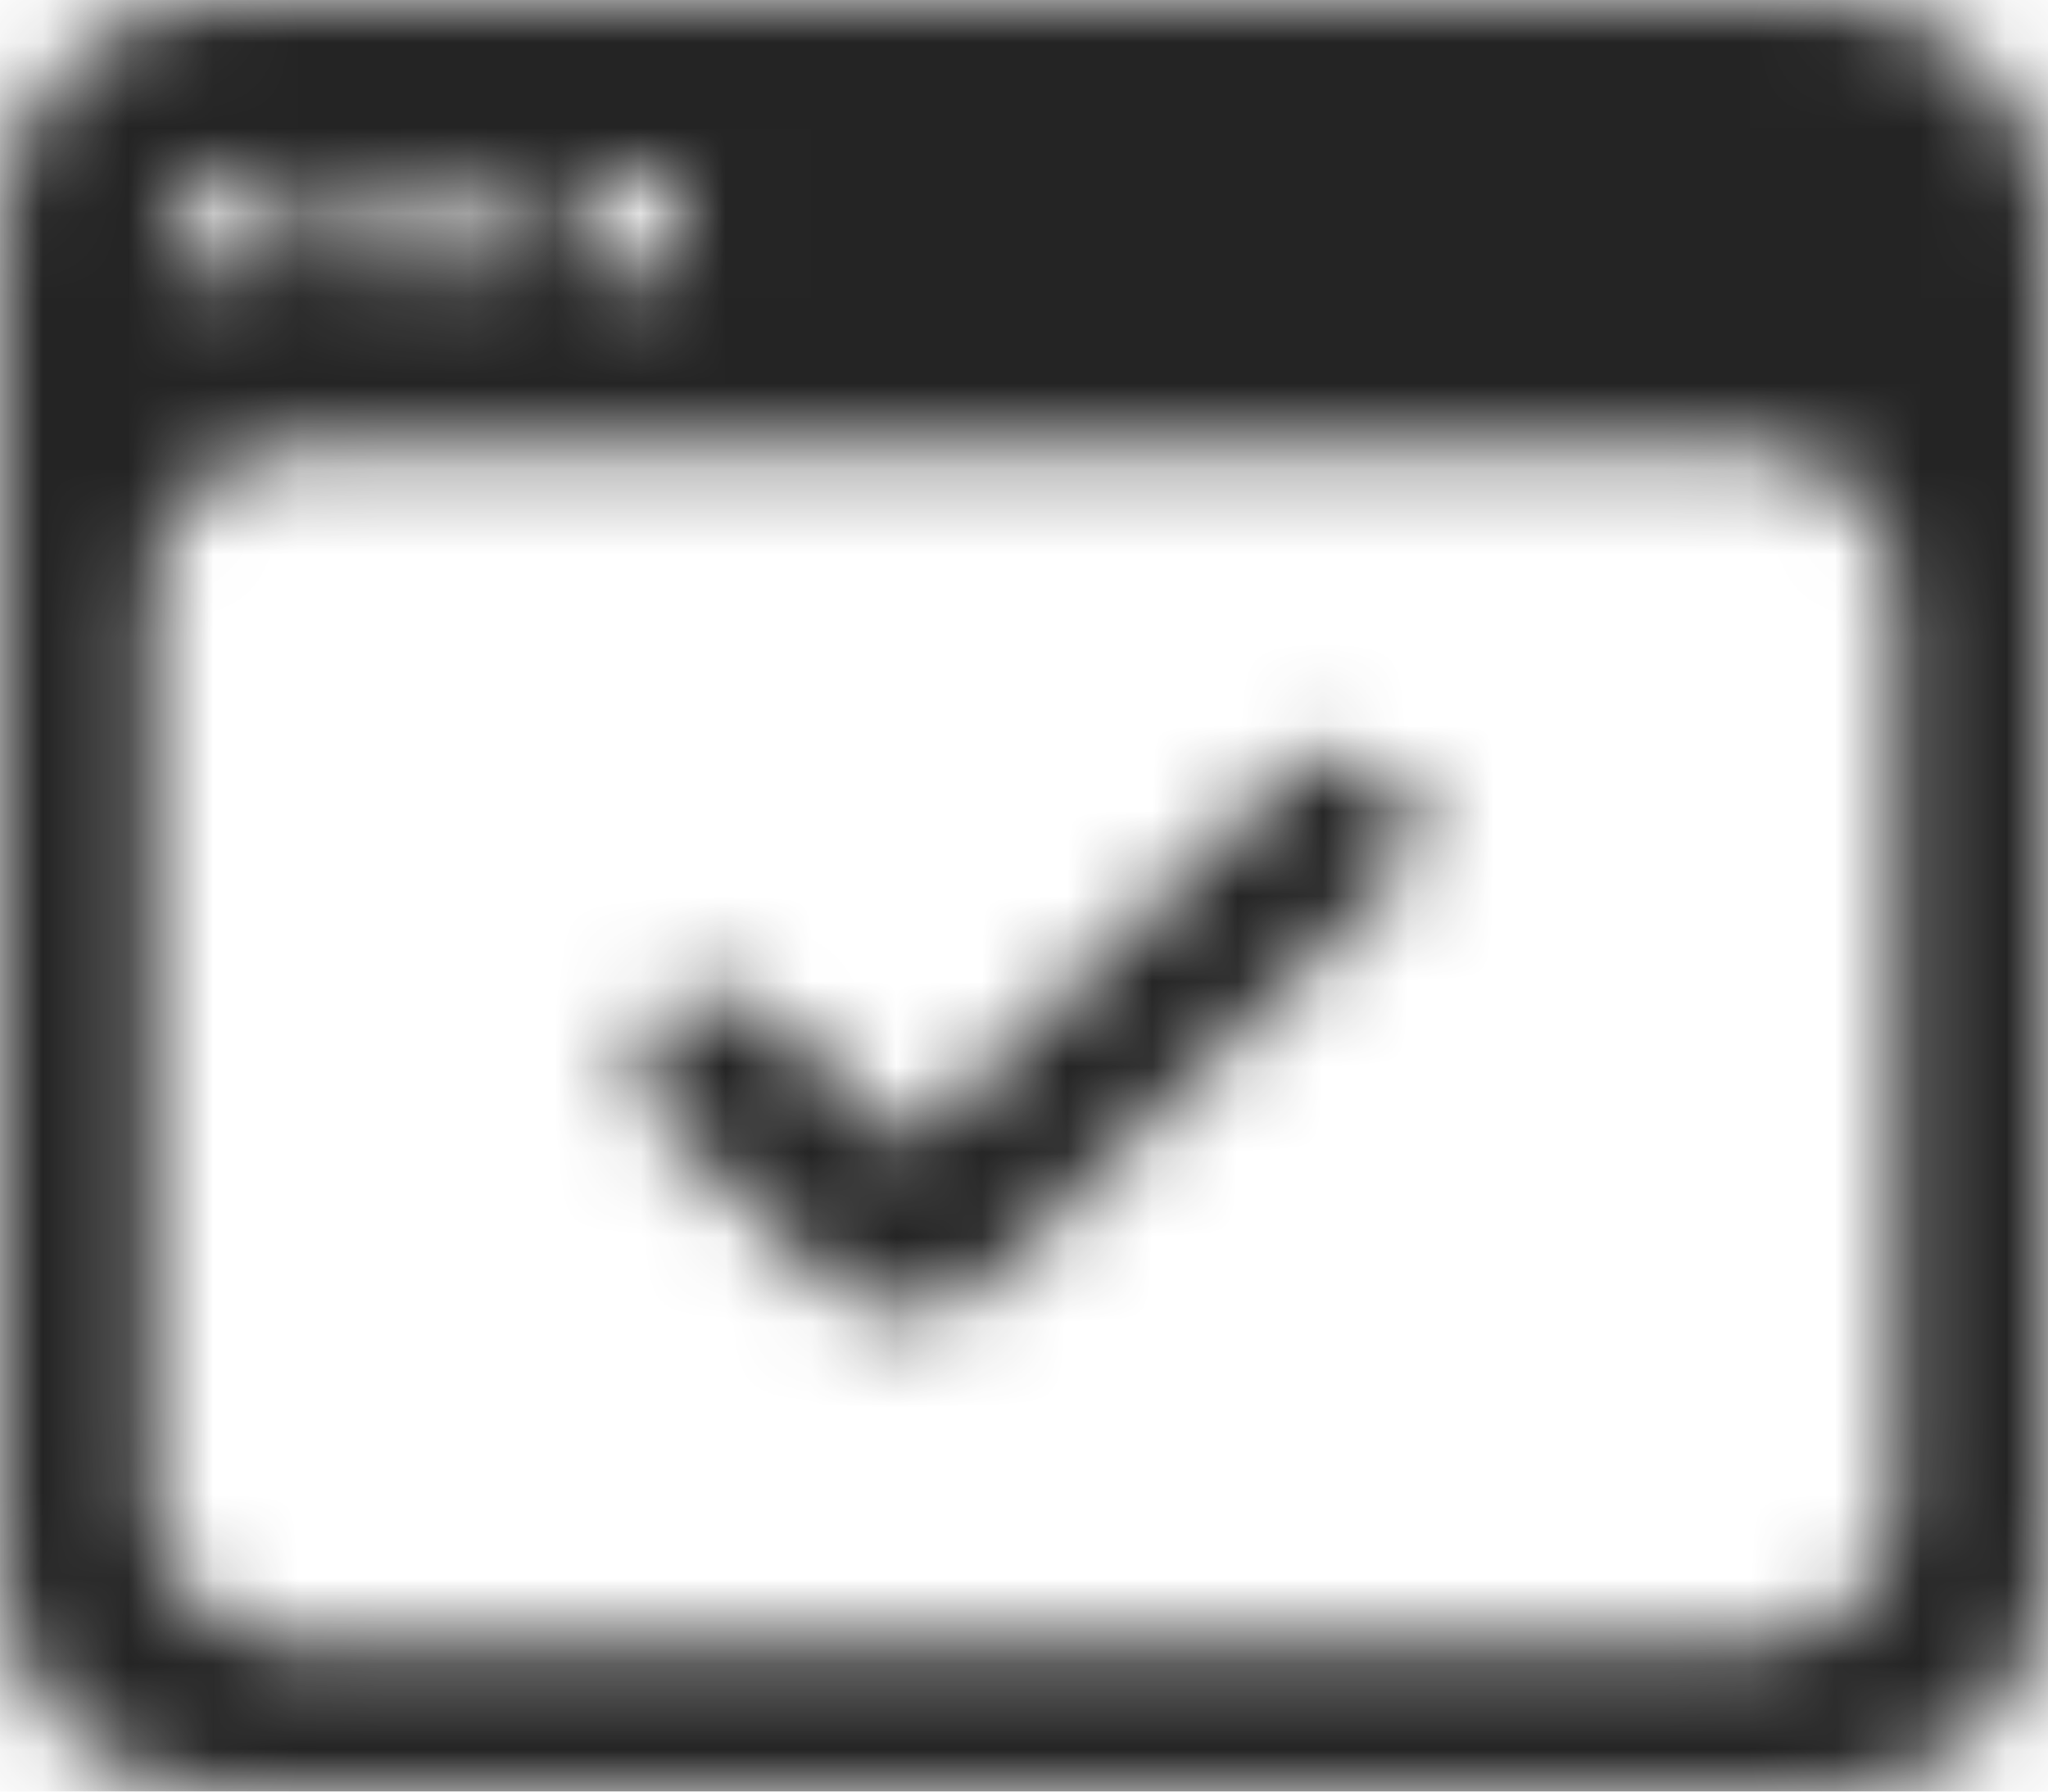 <svg width="24" height="21" viewBox="0 0 24 21" fill="none" xmlns="http://www.w3.org/2000/svg">
<mask id="mask0_1431_364" style="mask-type:alpha" maskUnits="userSpaceOnUse" x="0" y="0" width="24" height="21">
<path fill-rule="evenodd" clip-rule="evenodd" d="M2.58 0H21.42C22.86 0 24 1.183 24 2.544V18.456C24 19.876 22.86 21 21.42 21H2.58C1.14 21 0 19.876 0 18.456V2.544C0 1.183 1.14 0 2.58 0ZM7.14 2.07C7.02 2.07 6.96 2.13 6.9 2.189C6.827 2.26 6.777 2.354 6.721 2.456C6.685 2.522 6.647 2.592 6.6 2.662C6.6 2.721 6.6 2.839 6.66 2.899C6.72 3.017 6.78 3.076 6.84 3.135C6.9 3.194 7.02 3.254 7.08 3.254C7.14 3.313 7.26 3.313 7.32 3.313C7.38 3.313 7.5 3.313 7.56 3.254C7.68 3.254 7.74 3.194 7.8 3.135C7.875 3.098 7.903 3.038 7.929 2.983C7.944 2.951 7.958 2.921 7.98 2.899C8.04 2.839 8.04 2.721 8.04 2.662C8.04 2.485 7.98 2.307 7.86 2.189C7.83 2.159 7.785 2.144 7.74 2.13C7.695 2.115 7.65 2.1 7.62 2.07C7.5 2.011 7.32 2.011 7.14 2.07ZM4.62 2.189L4.44 2.366C4.44 2.425 4.425 2.47 4.41 2.514C4.395 2.558 4.38 2.603 4.38 2.662C4.38 2.692 4.395 2.736 4.41 2.78C4.425 2.825 4.44 2.869 4.44 2.899C4.5 2.958 4.56 3.076 4.56 3.135C4.62 3.194 4.74 3.254 4.8 3.254C4.86 3.313 4.98 3.313 5.04 3.313C5.1 3.313 5.22 3.313 5.28 3.254C5.4 3.254 5.46 3.194 5.52 3.135C5.58 3.076 5.64 2.958 5.64 2.899C5.7 2.839 5.7 2.721 5.7 2.662C5.7 2.485 5.64 2.307 5.52 2.189C5.34 2.011 5.04 1.952 4.8 2.07C4.74 2.07 4.68 2.13 4.62 2.189L4.62 2.189ZM2.58 2.07C2.46 2.07 2.4 2.13 2.34 2.189C2.16 2.307 2.1 2.485 2.1 2.662C2.1 2.692 2.115 2.736 2.13 2.78C2.145 2.825 2.16 2.869 2.16 2.899C2.19 2.928 2.22 2.973 2.25 3.017C2.28 3.061 2.31 3.106 2.34 3.135C2.37 3.165 2.4 3.18 2.43 3.194C2.46 3.209 2.49 3.224 2.52 3.254C2.58 3.313 2.7 3.313 2.76 3.313C2.94 3.313 3.12 3.254 3.24 3.135C3.3 3.076 3.36 2.958 3.42 2.839C3.48 2.78 3.48 2.662 3.48 2.603C3.48 2.544 3.48 2.425 3.42 2.366C3.36 2.307 3.3 2.248 3.3 2.189C3.27 2.159 3.225 2.144 3.18 2.13C3.135 2.115 3.09 2.1 3.06 2.07C2.94 2.011 2.76 2.011 2.58 2.07ZM20.52 19.285C21.48 19.285 22.2 18.515 22.2 17.628V6.921C22.2 5.975 21.42 5.265 20.52 5.265H3.48C2.52 5.265 1.8 6.034 1.8 6.921V17.628C1.8 18.515 2.58 19.225 3.48 19.285H20.52ZM7.74 11.89C8.04 11.535 8.64 11.535 9 11.89L10.68 13.428L15.06 9.11C15.36 8.755 15.96 8.755 16.32 9.11C16.68 9.406 16.68 9.997 16.32 10.352L11.58 15.025C11.28 15.262 10.98 15.38 10.62 15.38C10.26 15.38 9.9 15.262 9.66 15.025L7.74 13.132C7.38 12.837 7.38 12.245 7.74 11.89Z" fill="#242424"/>
</mask>
<g mask="url(#mask0_1431_364)">
<rect x="-57.6" y="-55.775" width="137.143" height="135.211" rx="20" fill="#242424"/>
</g>
</svg>

